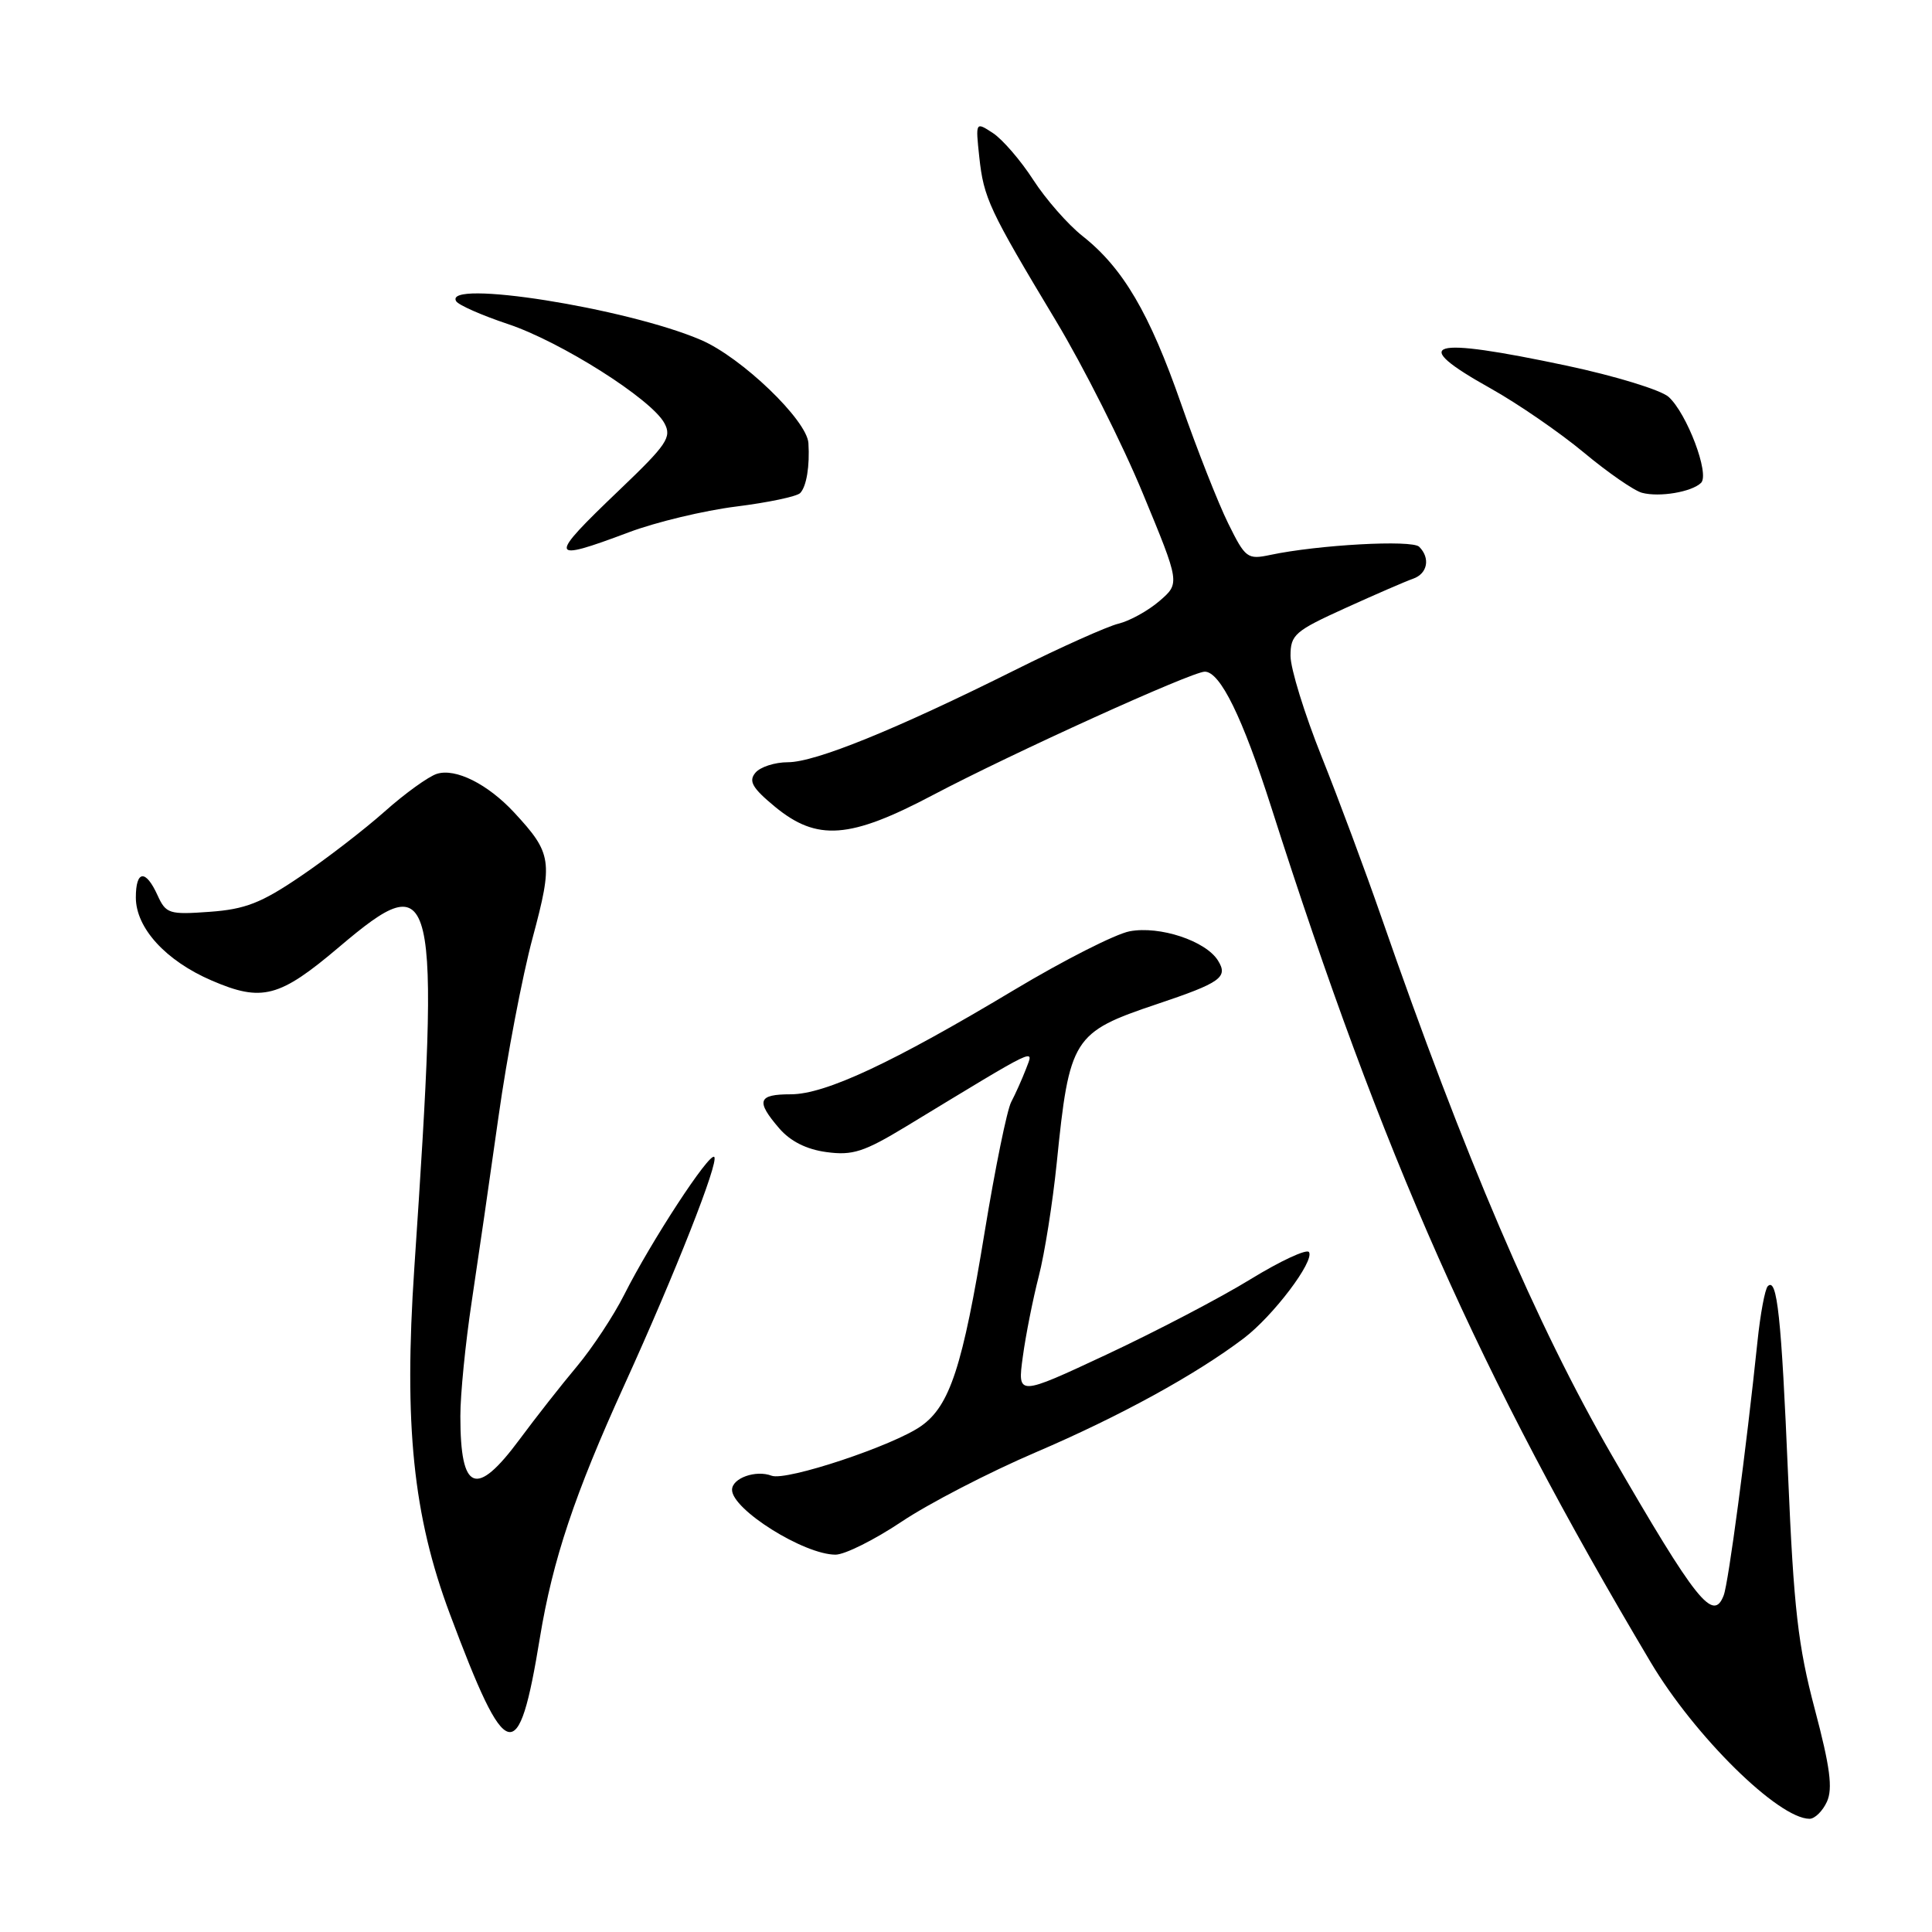<?xml version="1.0" encoding="UTF-8" standalone="no"?>
<!DOCTYPE svg PUBLIC "-//W3C//DTD SVG 1.1//EN" "http://www.w3.org/Graphics/SVG/1.1/DTD/svg11.dtd" >
<svg xmlns="http://www.w3.org/2000/svg" xmlns:xlink="http://www.w3.org/1999/xlink" version="1.1" viewBox="0 0 256 256">
 <g >
 <path fill="currentColor"
d=" M 242.08 238.73 C 242.87 236.99 242.50 234.14 240.47 226.48 C 238.25 218.10 237.68 213.14 236.93 195.50 C 236.04 174.44 235.48 169.19 234.24 170.43 C 233.87 170.80 233.25 174.11 232.87 177.80 C 231.39 191.97 229.03 209.77 228.40 211.39 C 227.02 215.00 224.80 212.23 213.55 192.78 C 203.65 175.67 194.02 153.17 183.03 121.50 C 180.93 115.45 177.37 105.88 175.11 100.23 C 172.85 94.58 171.00 88.59 171.00 86.91 C 171.00 84.10 171.56 83.62 178.25 80.58 C 182.24 78.77 186.29 77.01 187.25 76.68 C 189.16 76.01 189.55 73.95 188.05 72.45 C 187.11 71.50 174.65 72.19 168.32 73.53 C 165.29 74.17 165.02 73.97 162.74 69.35 C 161.42 66.68 158.61 59.55 156.50 53.50 C 152.31 41.48 148.80 35.50 143.42 31.26 C 141.50 29.74 138.57 26.40 136.91 23.83 C 135.25 21.26 132.85 18.48 131.58 17.64 C 129.26 16.12 129.26 16.12 129.76 20.81 C 130.35 26.26 131.05 27.76 139.91 42.50 C 143.55 48.55 148.74 58.85 151.44 65.40 C 156.36 77.29 156.36 77.29 153.63 79.64 C 152.13 80.93 149.69 82.28 148.20 82.64 C 146.72 83.00 140.55 85.76 134.50 88.78 C 118.69 96.67 108.03 101.00 104.40 101.00 C 102.67 101.00 100.72 101.63 100.09 102.40 C 99.16 103.51 99.69 104.42 102.69 106.90 C 108.27 111.49 112.60 111.17 123.65 105.33 C 134.11 99.81 157.93 89.00 159.64 89.00 C 161.68 89.00 164.64 95.04 168.46 107.00 C 183.25 153.31 196.02 182.09 218.72 220.25 C 224.56 230.07 235.64 240.98 239.77 241.00 C 240.47 241.00 241.51 239.98 242.08 238.73 Z  M 71.54 217.00 C 73.24 206.67 76.14 197.99 82.74 183.50 C 89.47 168.71 95.29 153.95 94.64 153.30 C 94.00 152.66 86.27 164.49 82.71 171.56 C 81.31 174.34 78.48 178.62 76.44 181.06 C 74.39 183.50 70.97 187.86 68.83 190.75 C 63.09 198.49 61.00 197.66 61.00 187.67 C 60.99 184.83 61.67 178.00 62.50 172.50 C 63.33 167.00 64.93 155.97 66.05 148.00 C 67.17 140.03 69.21 129.34 70.58 124.25 C 73.30 114.10 73.16 113.09 68.13 107.66 C 64.63 103.89 60.36 101.75 57.88 102.54 C 56.78 102.89 53.66 105.13 50.97 107.53 C 48.28 109.92 43.25 113.80 39.79 116.14 C 34.62 119.65 32.50 120.48 27.79 120.82 C 22.41 121.21 21.99 121.08 20.87 118.62 C 19.30 115.16 18.00 115.30 18.00 118.92 C 18.00 122.97 21.97 127.31 28.06 129.93 C 34.72 132.80 37.03 132.19 44.95 125.47 C 57.84 114.55 58.35 116.72 54.90 168.00 C 53.50 188.82 54.74 200.85 59.61 213.86 C 67.13 233.95 68.70 234.37 71.54 217.00 Z  M 119.47 201.63 C 123.05 199.23 131.05 195.09 137.24 192.44 C 148.43 187.65 158.46 182.14 164.82 177.32 C 168.71 174.36 174.19 167.12 173.45 165.91 C 173.16 165.45 169.68 167.07 165.71 169.50 C 161.75 171.94 153.17 176.42 146.66 179.47 C 134.81 185.01 134.81 185.01 135.53 179.76 C 135.92 176.87 136.88 172.08 137.64 169.12 C 138.41 166.16 139.48 159.41 140.02 154.12 C 141.70 137.51 142.16 136.79 153.30 133.05 C 161.77 130.21 162.77 129.49 161.39 127.28 C 159.77 124.67 153.67 122.65 149.69 123.40 C 147.82 123.75 140.94 127.24 134.40 131.16 C 118.20 140.87 109.35 145.00 104.78 145.00 C 100.42 145.00 100.12 145.87 103.25 149.51 C 104.73 151.23 106.88 152.31 109.53 152.66 C 112.97 153.13 114.50 152.63 120.03 149.28 C 137.94 138.41 137.00 138.86 135.95 141.64 C 135.42 143.01 134.54 144.98 133.99 146.02 C 133.44 147.05 131.86 154.79 130.48 163.20 C 127.56 181.06 125.87 186.25 122.08 188.94 C 118.43 191.54 104.18 196.28 102.24 195.54 C 100.15 194.74 97.00 195.86 97.00 197.41 C 97.00 200.02 106.54 206.00 110.71 206.00 C 111.94 206.00 115.88 204.03 119.47 201.63 Z  M 83.30 70.54 C 86.90 69.18 93.31 67.65 97.54 67.12 C 101.77 66.59 105.59 65.79 106.03 65.33 C 106.87 64.46 107.31 61.74 107.12 58.71 C 106.92 55.67 98.27 47.36 92.89 45.05 C 83.06 40.82 58.62 36.96 60.45 39.92 C 60.77 40.43 63.84 41.78 67.28 42.93 C 74.29 45.26 86.34 52.89 88.04 56.08 C 89.04 57.93 88.38 58.90 82.08 64.92 C 72.52 74.05 72.63 74.55 83.30 70.54 Z  M 225.40 63.98 C 226.57 62.83 223.53 54.79 221.10 52.59 C 220.09 51.68 214.03 49.82 207.63 48.46 C 189.17 44.55 186.54 45.34 197.52 51.47 C 201.11 53.48 206.66 57.30 209.85 59.95 C 213.04 62.61 216.52 65.02 217.58 65.30 C 219.90 65.91 224.16 65.19 225.40 63.98 Z "/>
</g>
</svg>